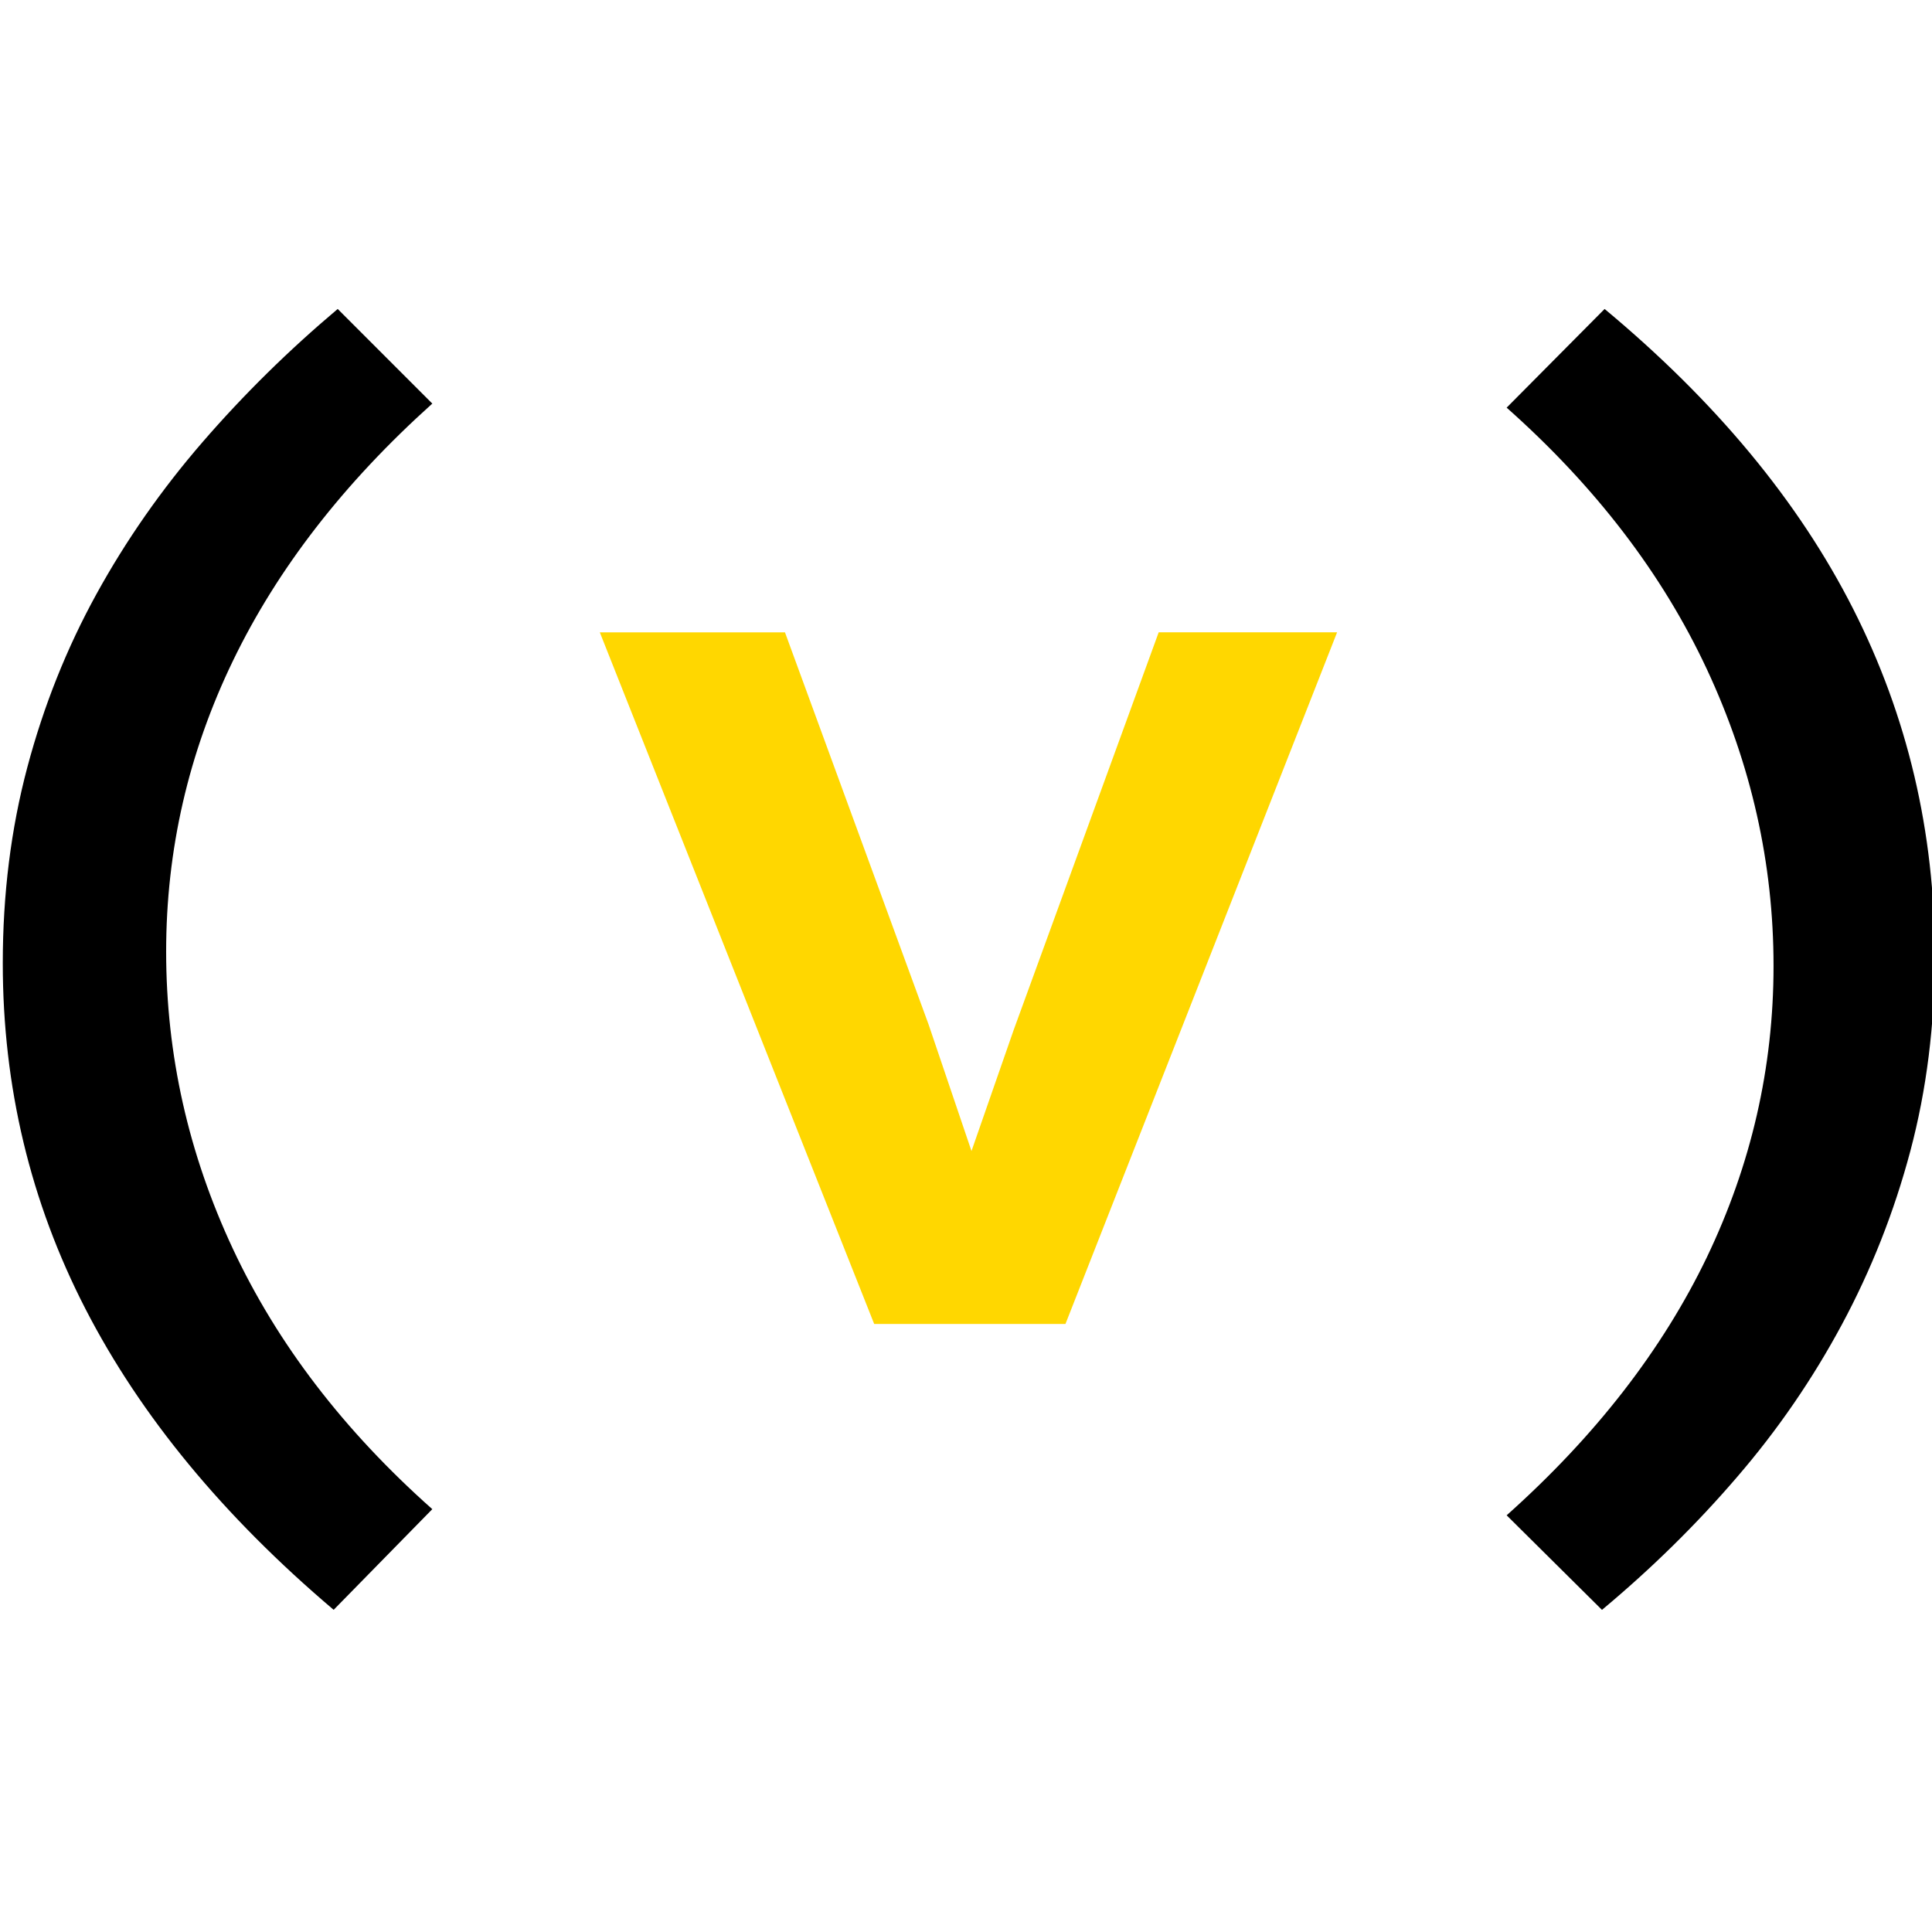 <?xml version="1.0" encoding="utf-8"?>
<!-- Generator: Adobe Illustrator 16.0.0, SVG Export Plug-In . SVG Version: 6.00 Build 0)  -->
<!DOCTYPE svg PUBLIC "-//W3C//DTD SVG 1.1//EN" "http://www.w3.org/Graphics/SVG/1.1/DTD/svg11.dtd">
<svg version="1.1" id="Layer_1" xmlns="http://www.w3.org/2000/svg" xmlns:xlink="http://www.w3.org/1999/xlink" x="0px" y="0px"
	 width="50px" height="50px" viewBox="0 0 50 50" enable-background="new 0 0 50 50" xml:space="preserve">
<g>
	<path d="M8.635,41.662c-2.854-2.42-4.995-5.014-6.422-7.785s-2.141-5.756-2.141-8.95c0-1.786,0.211-3.474,0.634-5.065
		s1.019-3.086,1.788-4.484s1.686-2.71,2.749-3.938c1.063-1.228,2.228-2.375,3.497-3.444l2.448,2.449
		c-2.29,2.056-4.01,4.276-5.161,6.66c-1.151,2.384-1.727,4.892-1.727,7.523c0,2.666,0.576,5.23,1.727,7.691
		c1.151,2.459,2.872,4.705,5.161,6.738L8.635,41.662z"/>
	<path fill="#FFD700" d="M27.574,34.264h-4.95l-7.101-17.899h4.792l3.717,10.149l1.11,3.275l1.093-3.137l3.752-10.288h4.617
		L27.574,34.264z"/>
	<path d="M41.527,7.996c2.879,2.396,5.023,4.983,6.432,7.761c1.408,2.777,2.113,5.769,2.113,8.976c0,1.785-0.211,3.471-0.633,5.057
		s-1.016,3.084-1.773,4.492s-1.662,2.729-2.721,3.955c-1.055,1.229-2.219,2.369-3.486,3.426l-2.467-2.447
		c2.301-2.055,4.027-4.281,5.18-6.676c1.15-2.398,1.727-4.91,1.727-7.542c0-2.655-0.576-5.216-1.727-7.682
		c-1.152-2.466-2.879-4.722-5.18-6.766L41.527,7.996z"/>
</g>
<g>
</g>
<g>
</g>
<g>
</g>
<g>
</g>
<g>
</g>
<g>
</g>
<g>
</g>
<g>
</g>
<g>
</g>
<g>
</g>
<g>
</g>
<g>
</g>
<g>
</g>
<g>
</g>
<g>
</g>
</svg>
